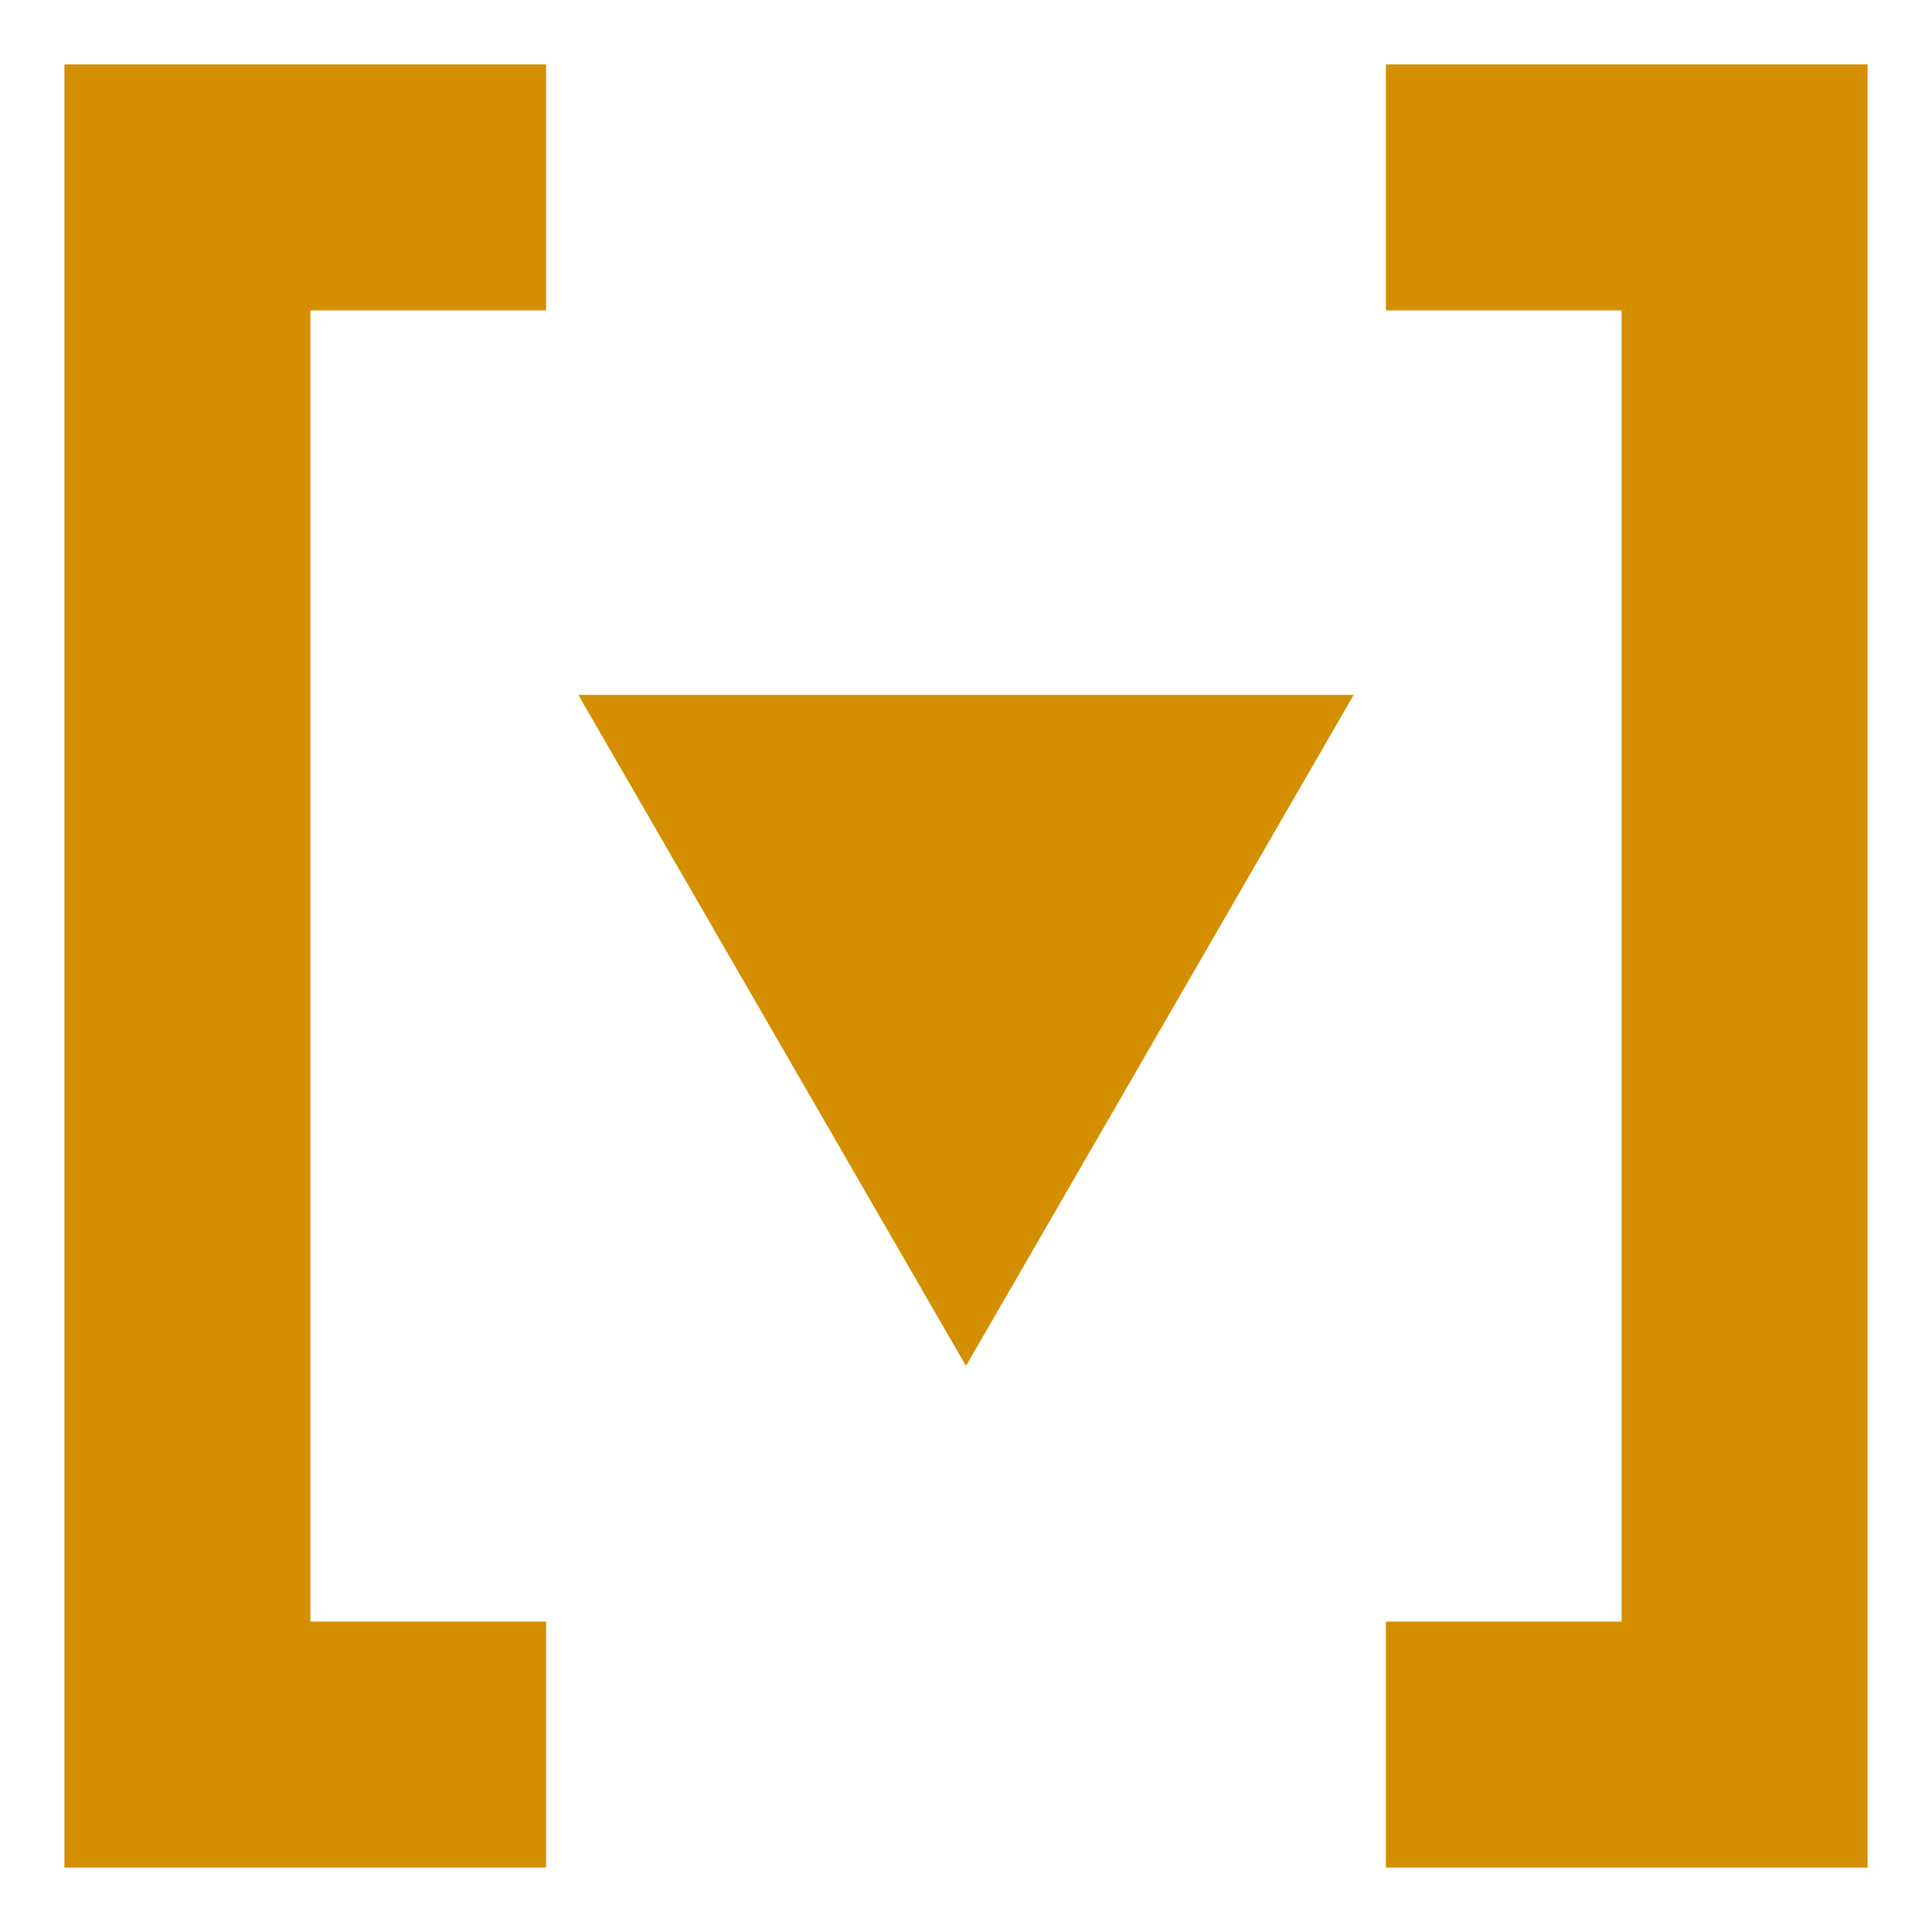 <svg xmlns="http://www.w3.org/2000/svg" viewBox="0 0 30 30"><style>*{fill:#d38f00}</style><path d="M1 29V1h7.48v3.82H4.82v20.36h3.66V29H1zM29 1v28h-7.48v-3.82h3.66V4.82h-3.66V1H29zM21.02 10.79L15 21.21 8.98 10.79h12.04z"/></svg>